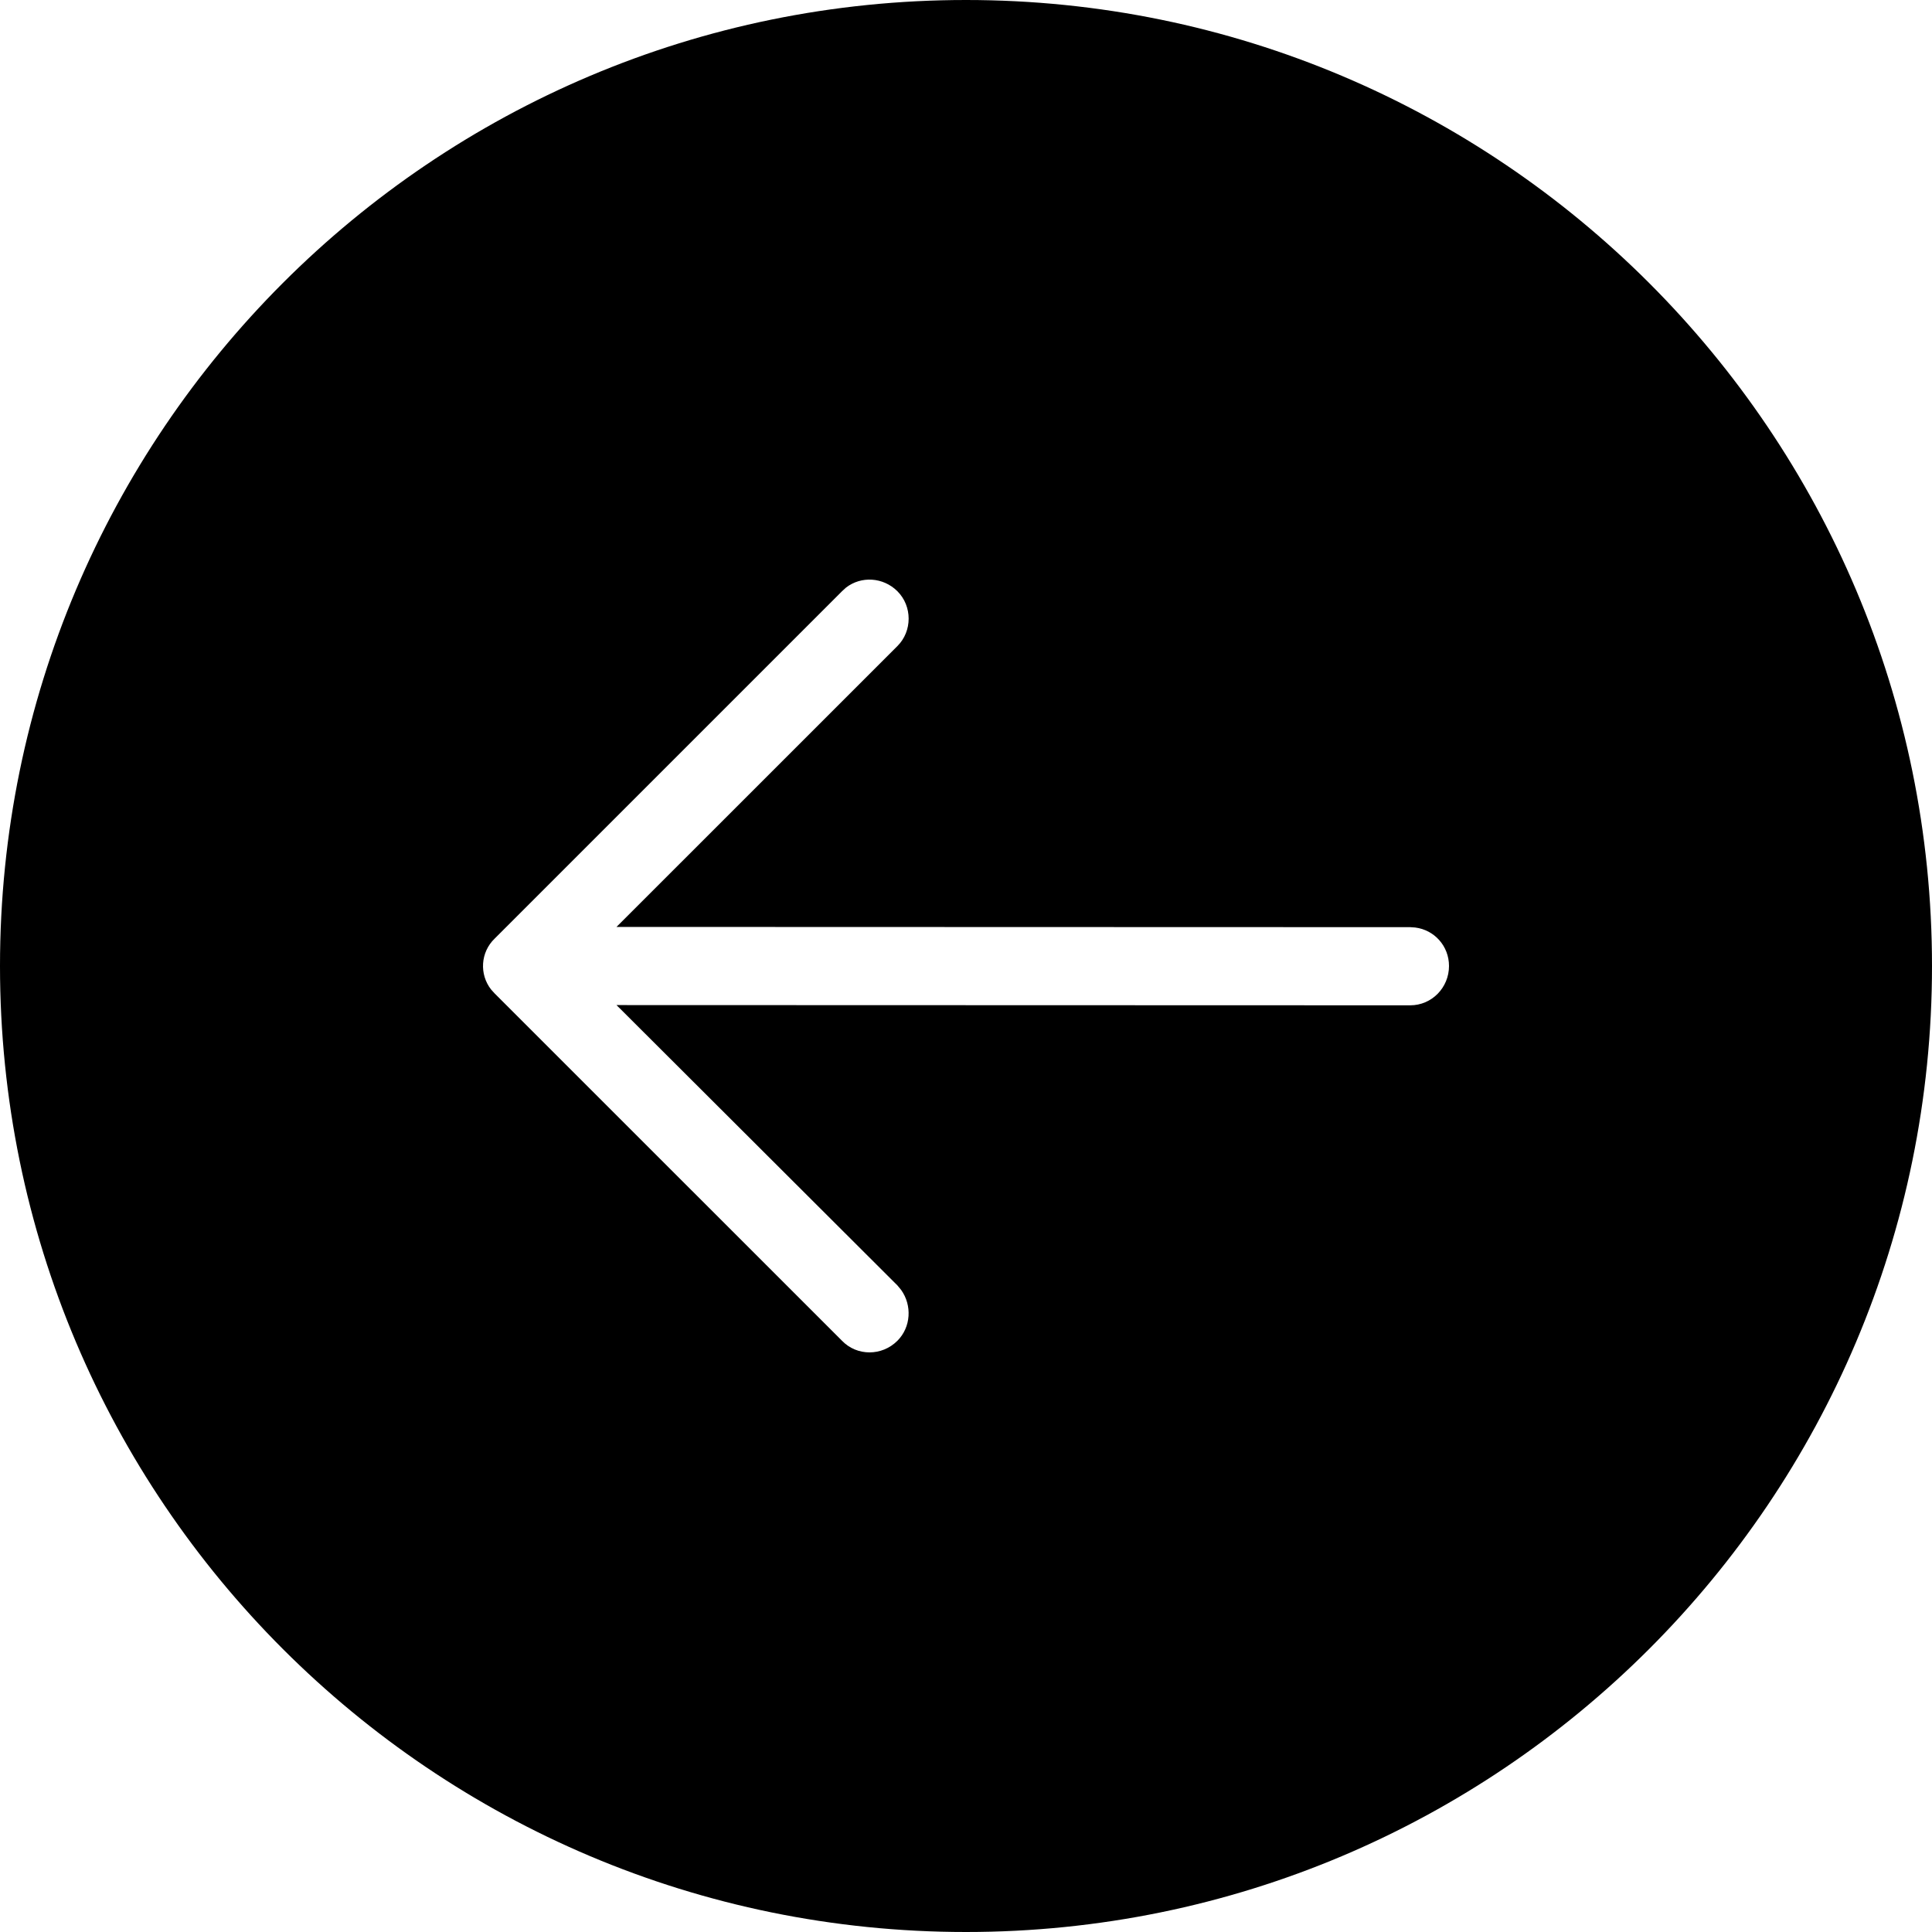 <svg xmlns="http://www.w3.org/2000/svg" width="40" height="40" viewBox="0 0 40 40">
  <path fill="currentColor" fill-rule="evenodd" d="M20,40 C8.954,40 5.68434189e-14,31.046 5.68434189e-14,20 C5.68434189e-14,8.954 8.954,5.68434189e-14 20,5.68434189e-14 C31.046,5.68434189e-14 40,8.954 40,20 C40,31.046 31.046,40 20,40 Z M17.433,27.759 C17.742,28.08 18.259,28.08 18.58,27.759 C18.861,27.478 18.887,27.026 18.656,26.705 L18.58,26.613 L12.764,20.809 L29.197,20.814 C29.644,20.814 30,20.447 30,20 C30,19.587 29.697,19.252 29.299,19.203 L29.197,19.196 L12.764,19.191 L18.58,13.376 C18.89,13.067 18.89,12.551 18.58,12.241 C18.285,11.947 17.827,11.922 17.514,12.167 L17.433,12.241 L10.241,19.433 C9.947,19.716 9.922,20.173 10.167,20.486 L10.241,20.568 L17.433,27.759 Z"/>
</svg>
